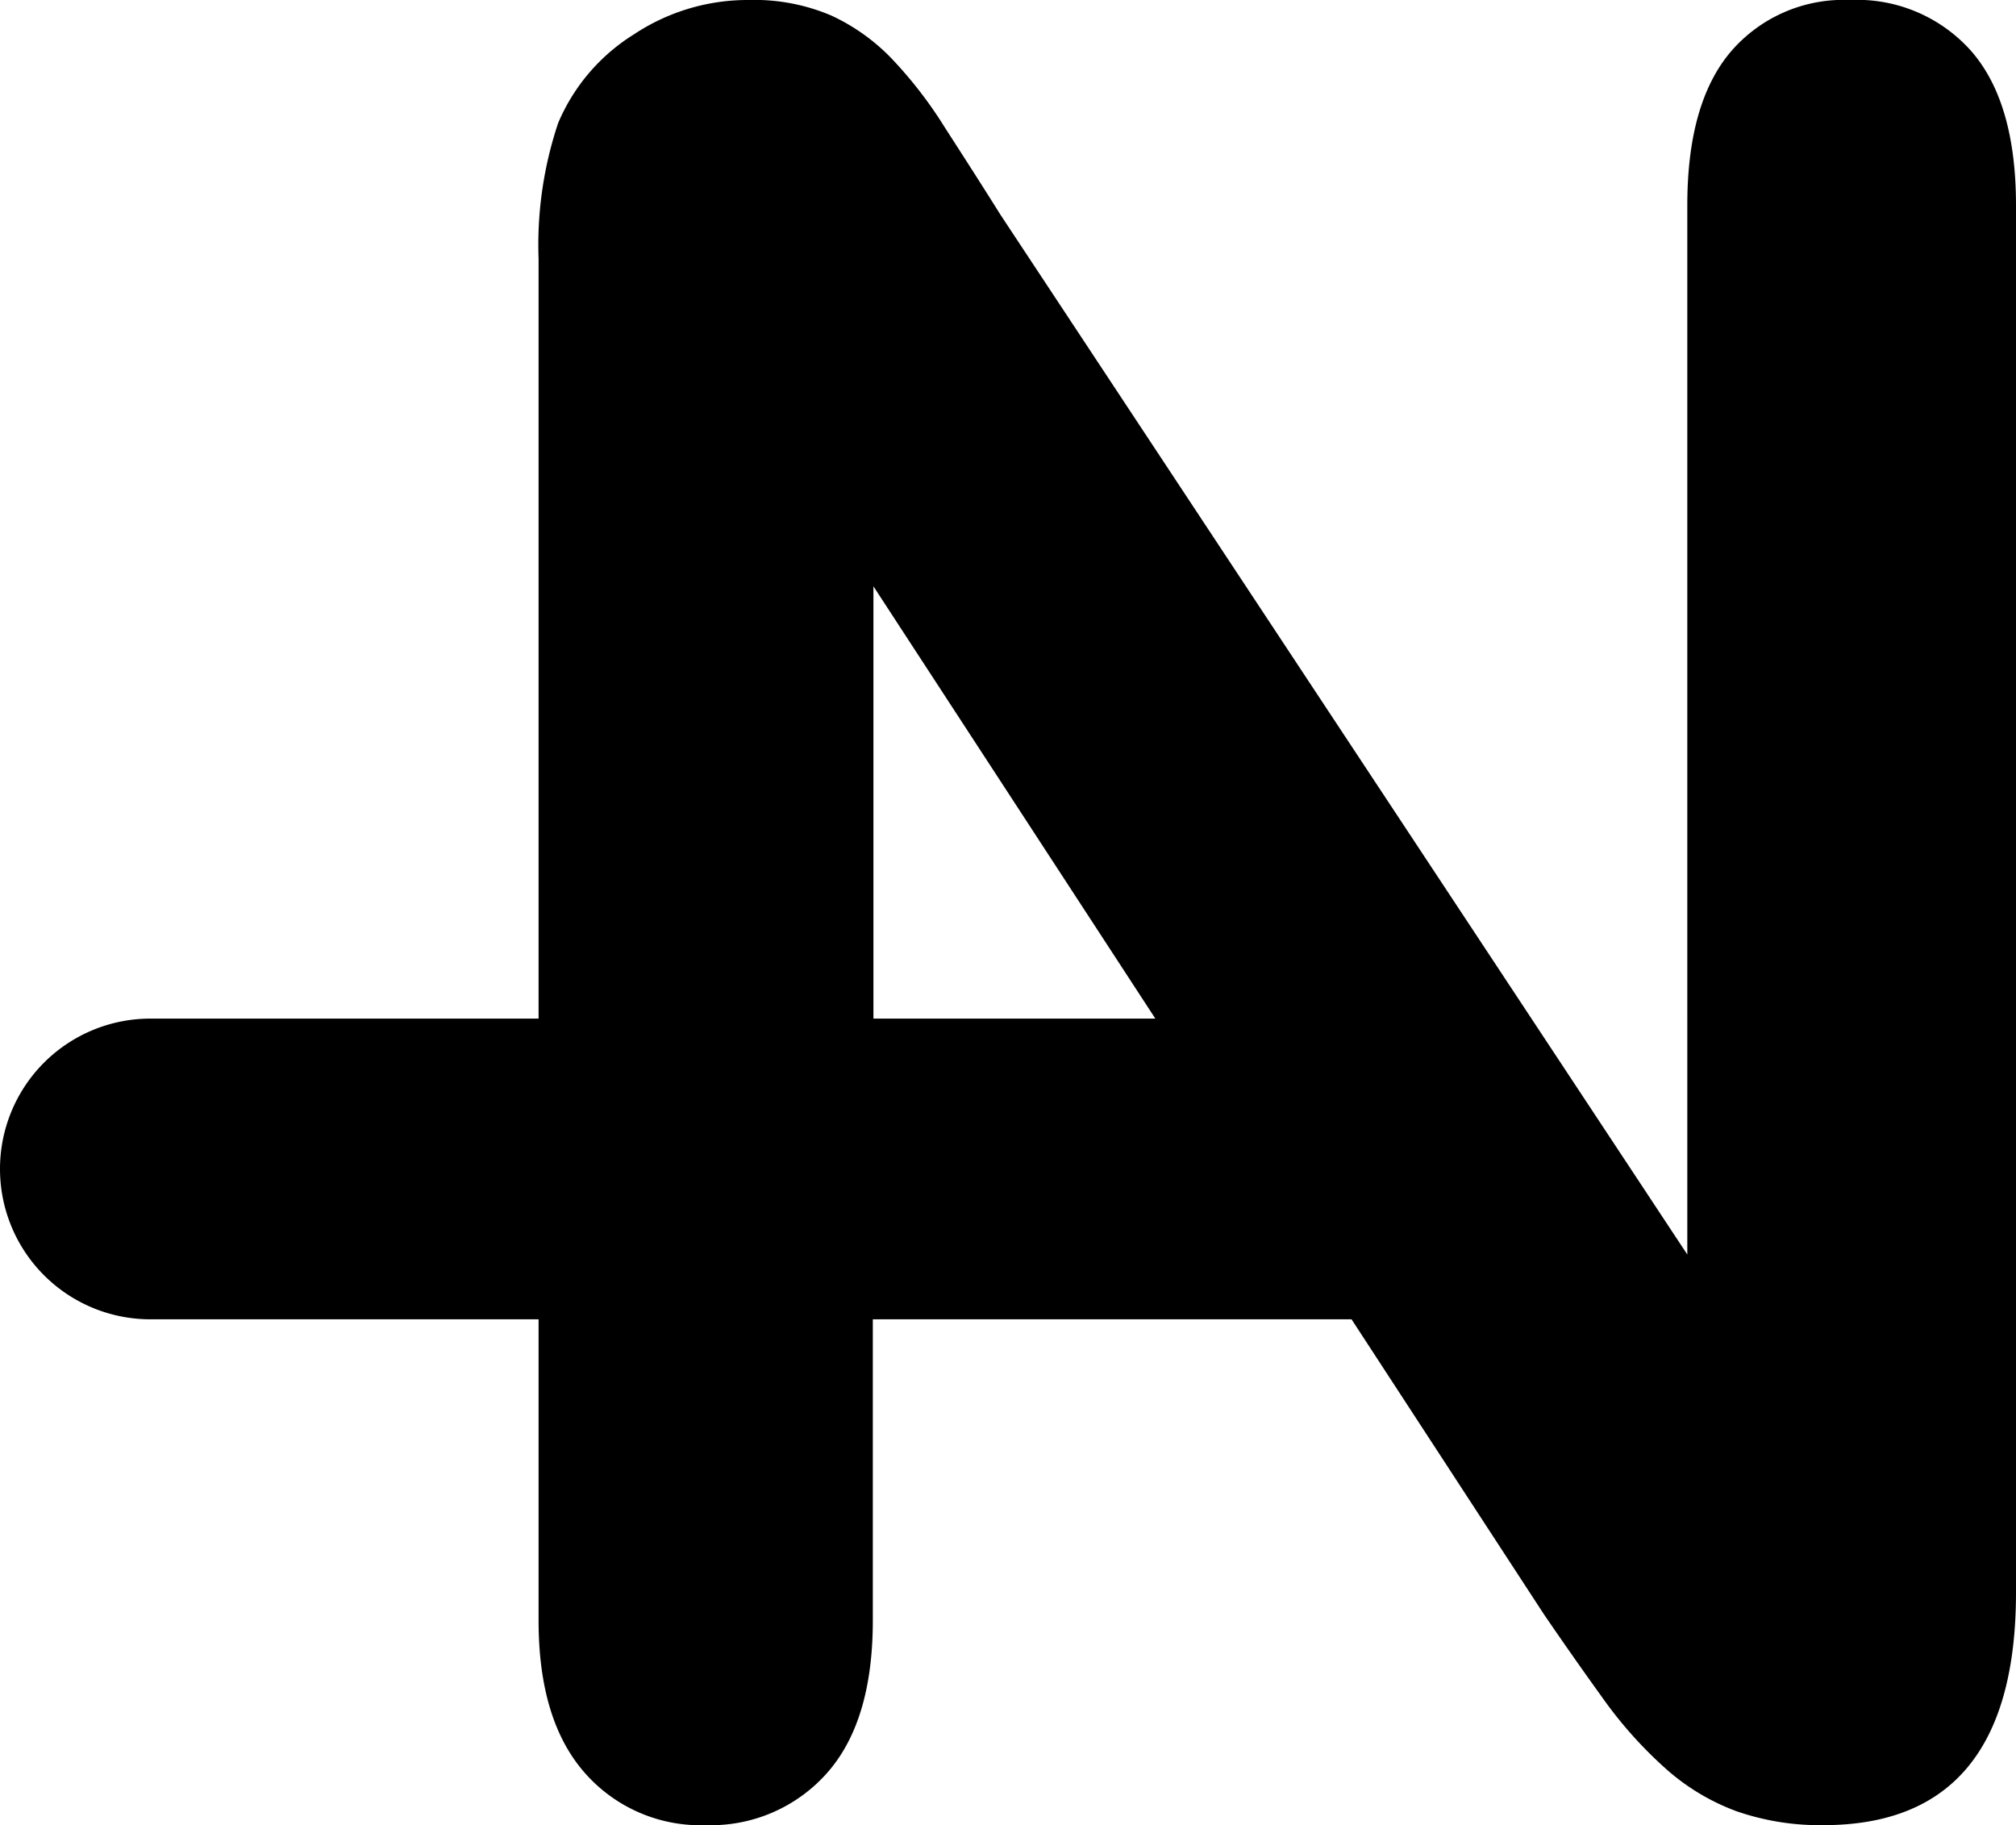 <svg xmlns="http://www.w3.org/2000/svg" viewBox="0 0 131.01 118.6">
  <g id="Layer_2" data-name="Layer 2">
    <g id="Atariesque">
      <path d="M128.11,3.33A9.92,9.92,0,0,0,120.21,0a9.65,9.65,0,0,0-7.71,3.33q-2.85,3.33-2.85,10V81.52L65,13.93c-1.25-2-2.47-3.89-3.64-5.71A27.61,27.61,0,0,0,57.9,3.76,13,13,0,0,0,54,1a12.77,12.77,0,0,0-5.35-1A13.37,13.37,0,0,0,41.2,2.23,12.53,12.53,0,0,0,36.27,8,24.92,24.92,0,0,0,35,16.82V66.19H9.77a9.77,9.77,0,0,0,0,19.54H35v19.58q0,6.48,3,9.89a10,10,0,0,0,7.9,3.4,10.08,10.08,0,0,0,7.82-3.36q3-3.36,3-9.93V85.73H87.83l12.51,19.18q1.88,2.75,3.76,5.36a27.47,27.47,0,0,0,4.06,4.58,14.36,14.36,0,0,0,4.7,2.85,16.54,16.54,0,0,0,5.63.9q12.51,0,12.52-15.1V13.3Q131,6.65,128.11,3.33ZM56.76,66.19V38.1L75.08,66.19Z"/>
    </g>
  </g>
</svg>